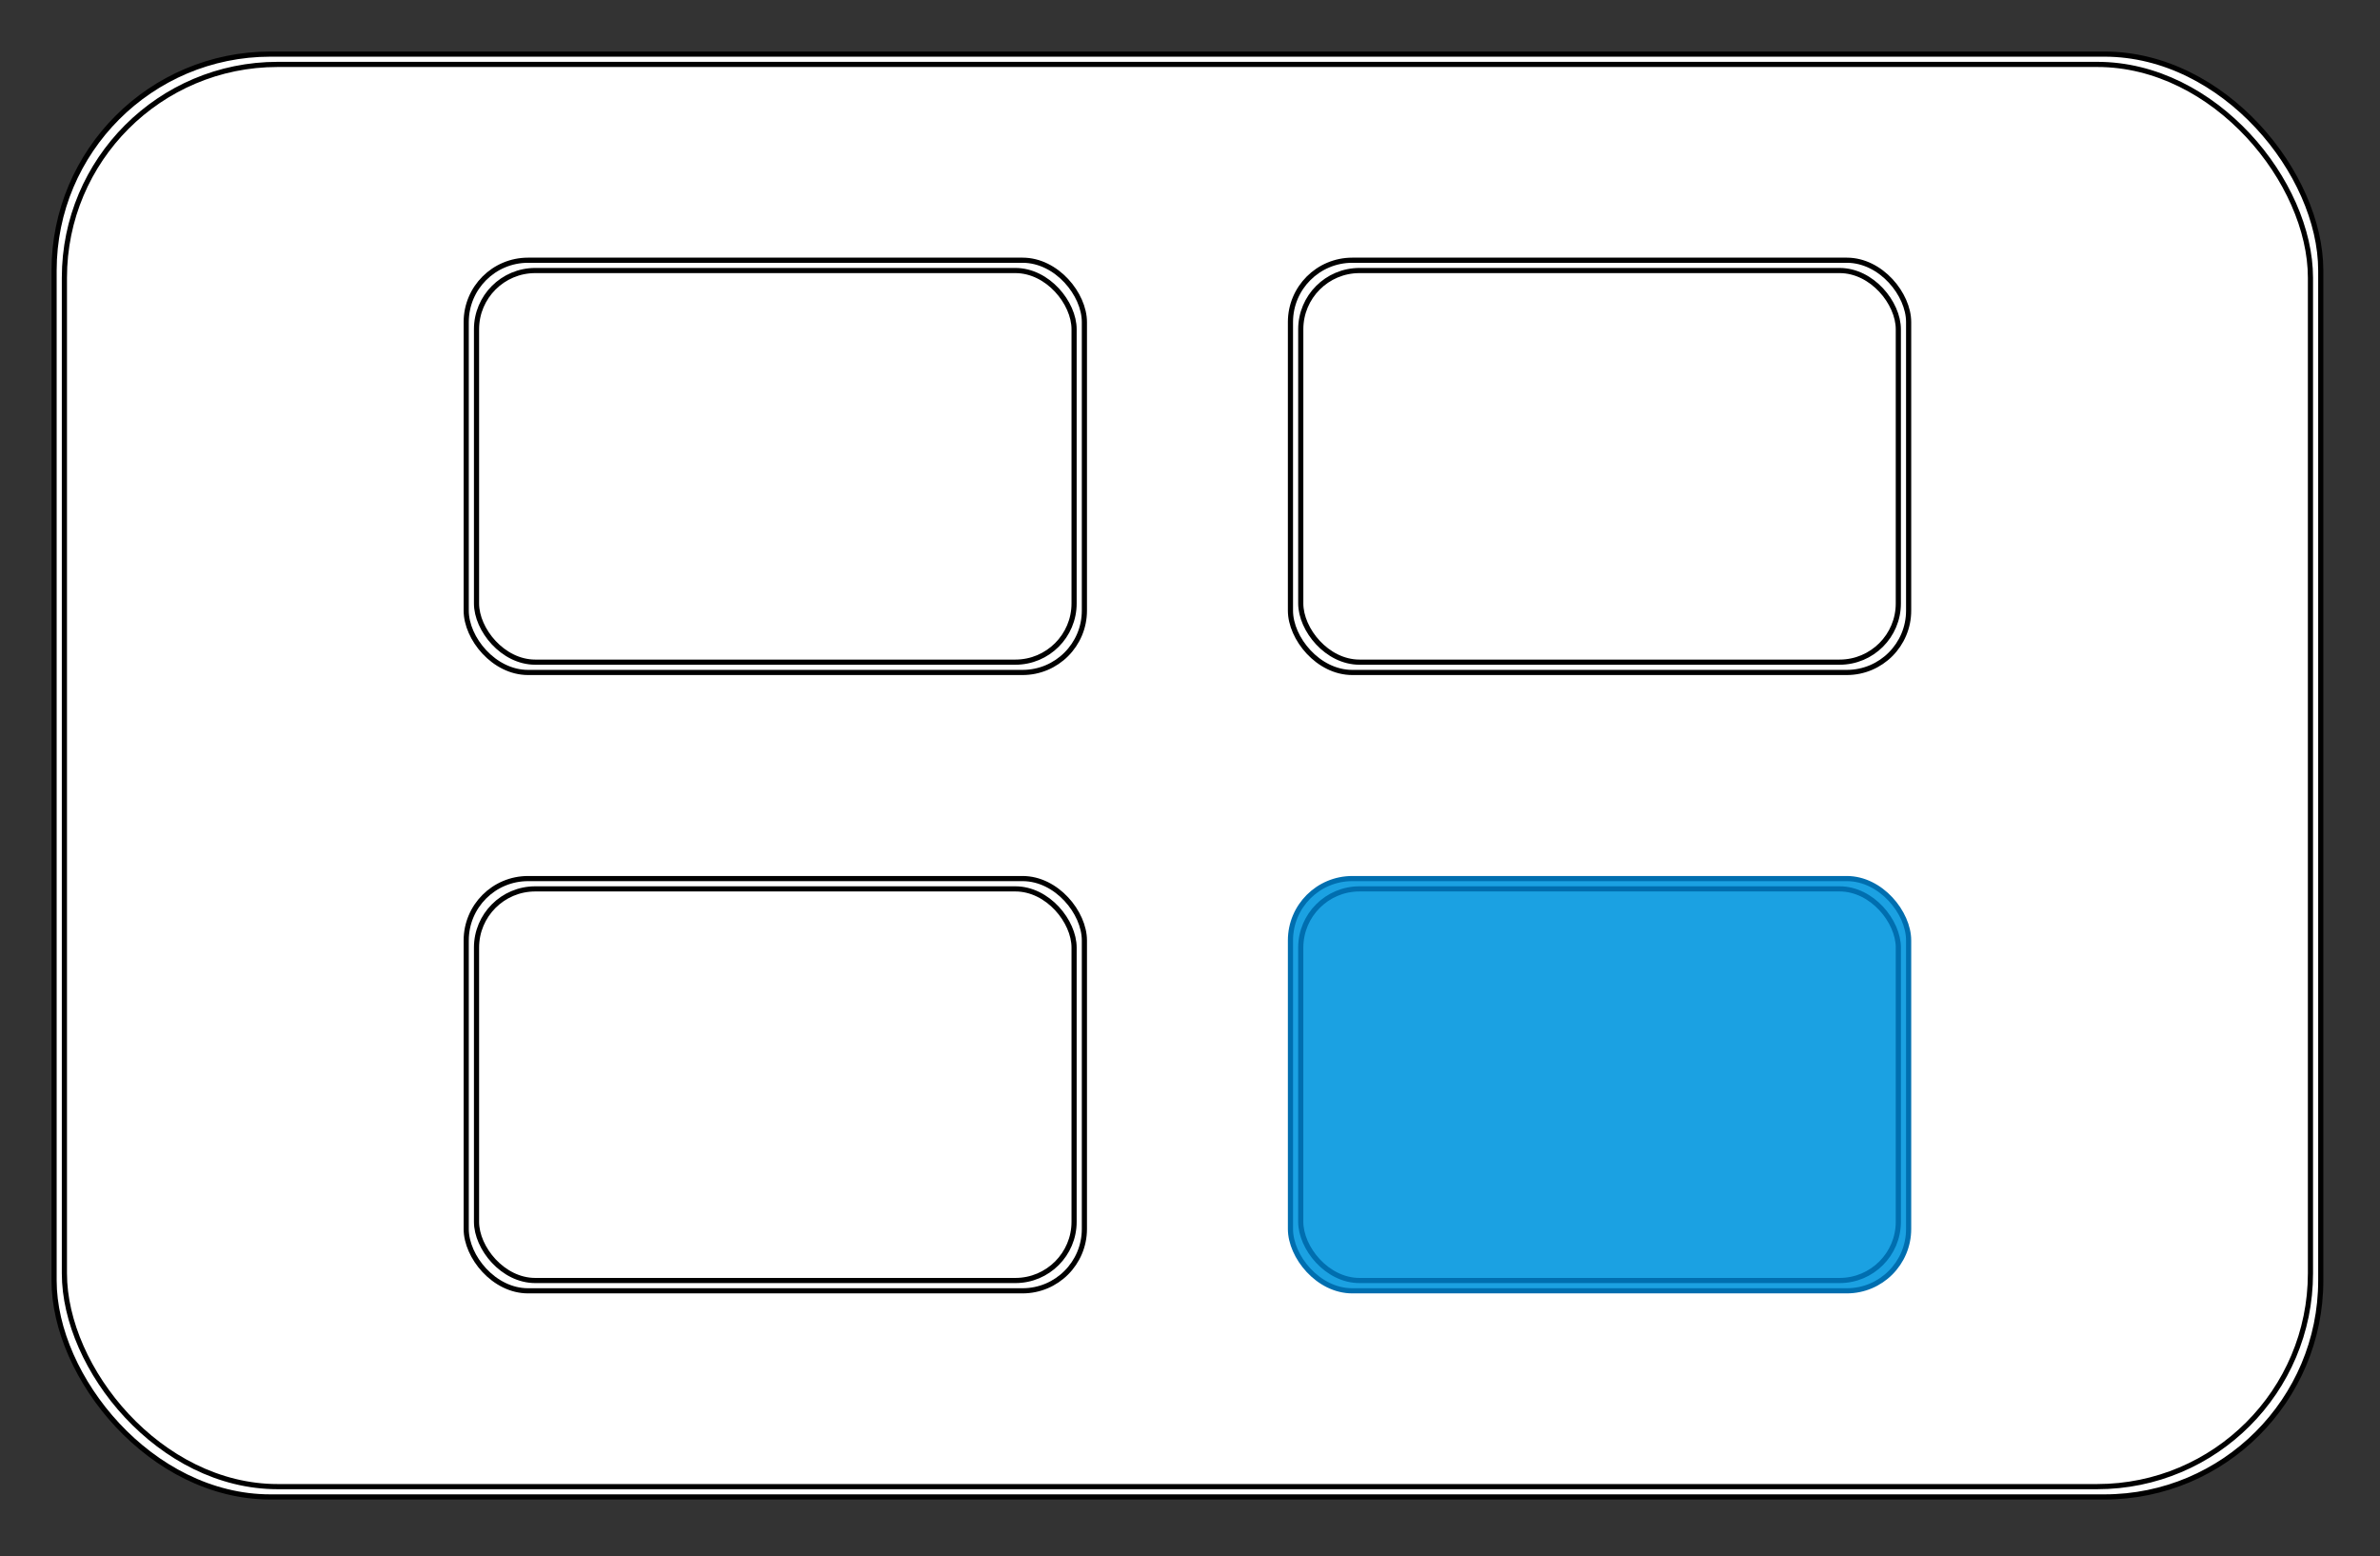 <svg xmlns="http://www.w3.org/2000/svg" xmlns:xlink="http://www.w3.org/1999/xlink" version="1.1" width="462px" height="302px" viewBox="-0.5 -0.5 462 302"><rect x="-0.5" y="-0.5" width="462" height="302" fill="#333333" stroke="none"/><defs/><g><rect x="10" y="10" width="440" height="280" rx="42" ry="42" fill="rgb(255, 255, 255)" stroke="rgb(0, 0, 0)" pointer-events="all"/><rect x="12" y="12" width="436" height="276" rx="41.4" ry="41.4" fill="rgb(255, 255, 255)" stroke="rgb(0, 0, 0)" pointer-events="all"/><rect x="90" y="50" width="120" height="80" rx="12" ry="12" fill="rgb(255, 255, 255)" stroke="rgb(0, 0, 0)" pointer-events="all"/><rect x="92" y="52" width="116" height="76" rx="11.4" ry="11.4" fill="rgb(255, 255, 255)" stroke="rgb(0, 0, 0)" pointer-events="all"/><rect x="250" y="50" width="120" height="80" rx="12" ry="12" fill="rgb(255, 255, 255)" stroke="rgb(0, 0, 0)" pointer-events="all"/><rect x="252" y="52" width="116" height="76" rx="11.4" ry="11.4" fill="rgb(255, 255, 255)" stroke="rgb(0, 0, 0)" pointer-events="all"/><rect x="90" y="170" width="120" height="80" rx="12" ry="12" fill="rgb(255, 255, 255)" stroke="rgb(0, 0, 0)" pointer-events="all"/><rect x="92" y="172" width="116" height="76" rx="11.4" ry="11.4" fill="rgb(255, 255, 255)" stroke="rgb(0, 0, 0)" pointer-events="all"/><rect x="250" y="170" width="120" height="80" rx="12" ry="12" fill="#1ba1e2" stroke="#006eaf" pointer-events="all"/><rect x="252" y="172" width="116" height="76" rx="11.4" ry="11.4" fill="#1ba1e2" stroke="#006eaf" pointer-events="all"/></g></svg>